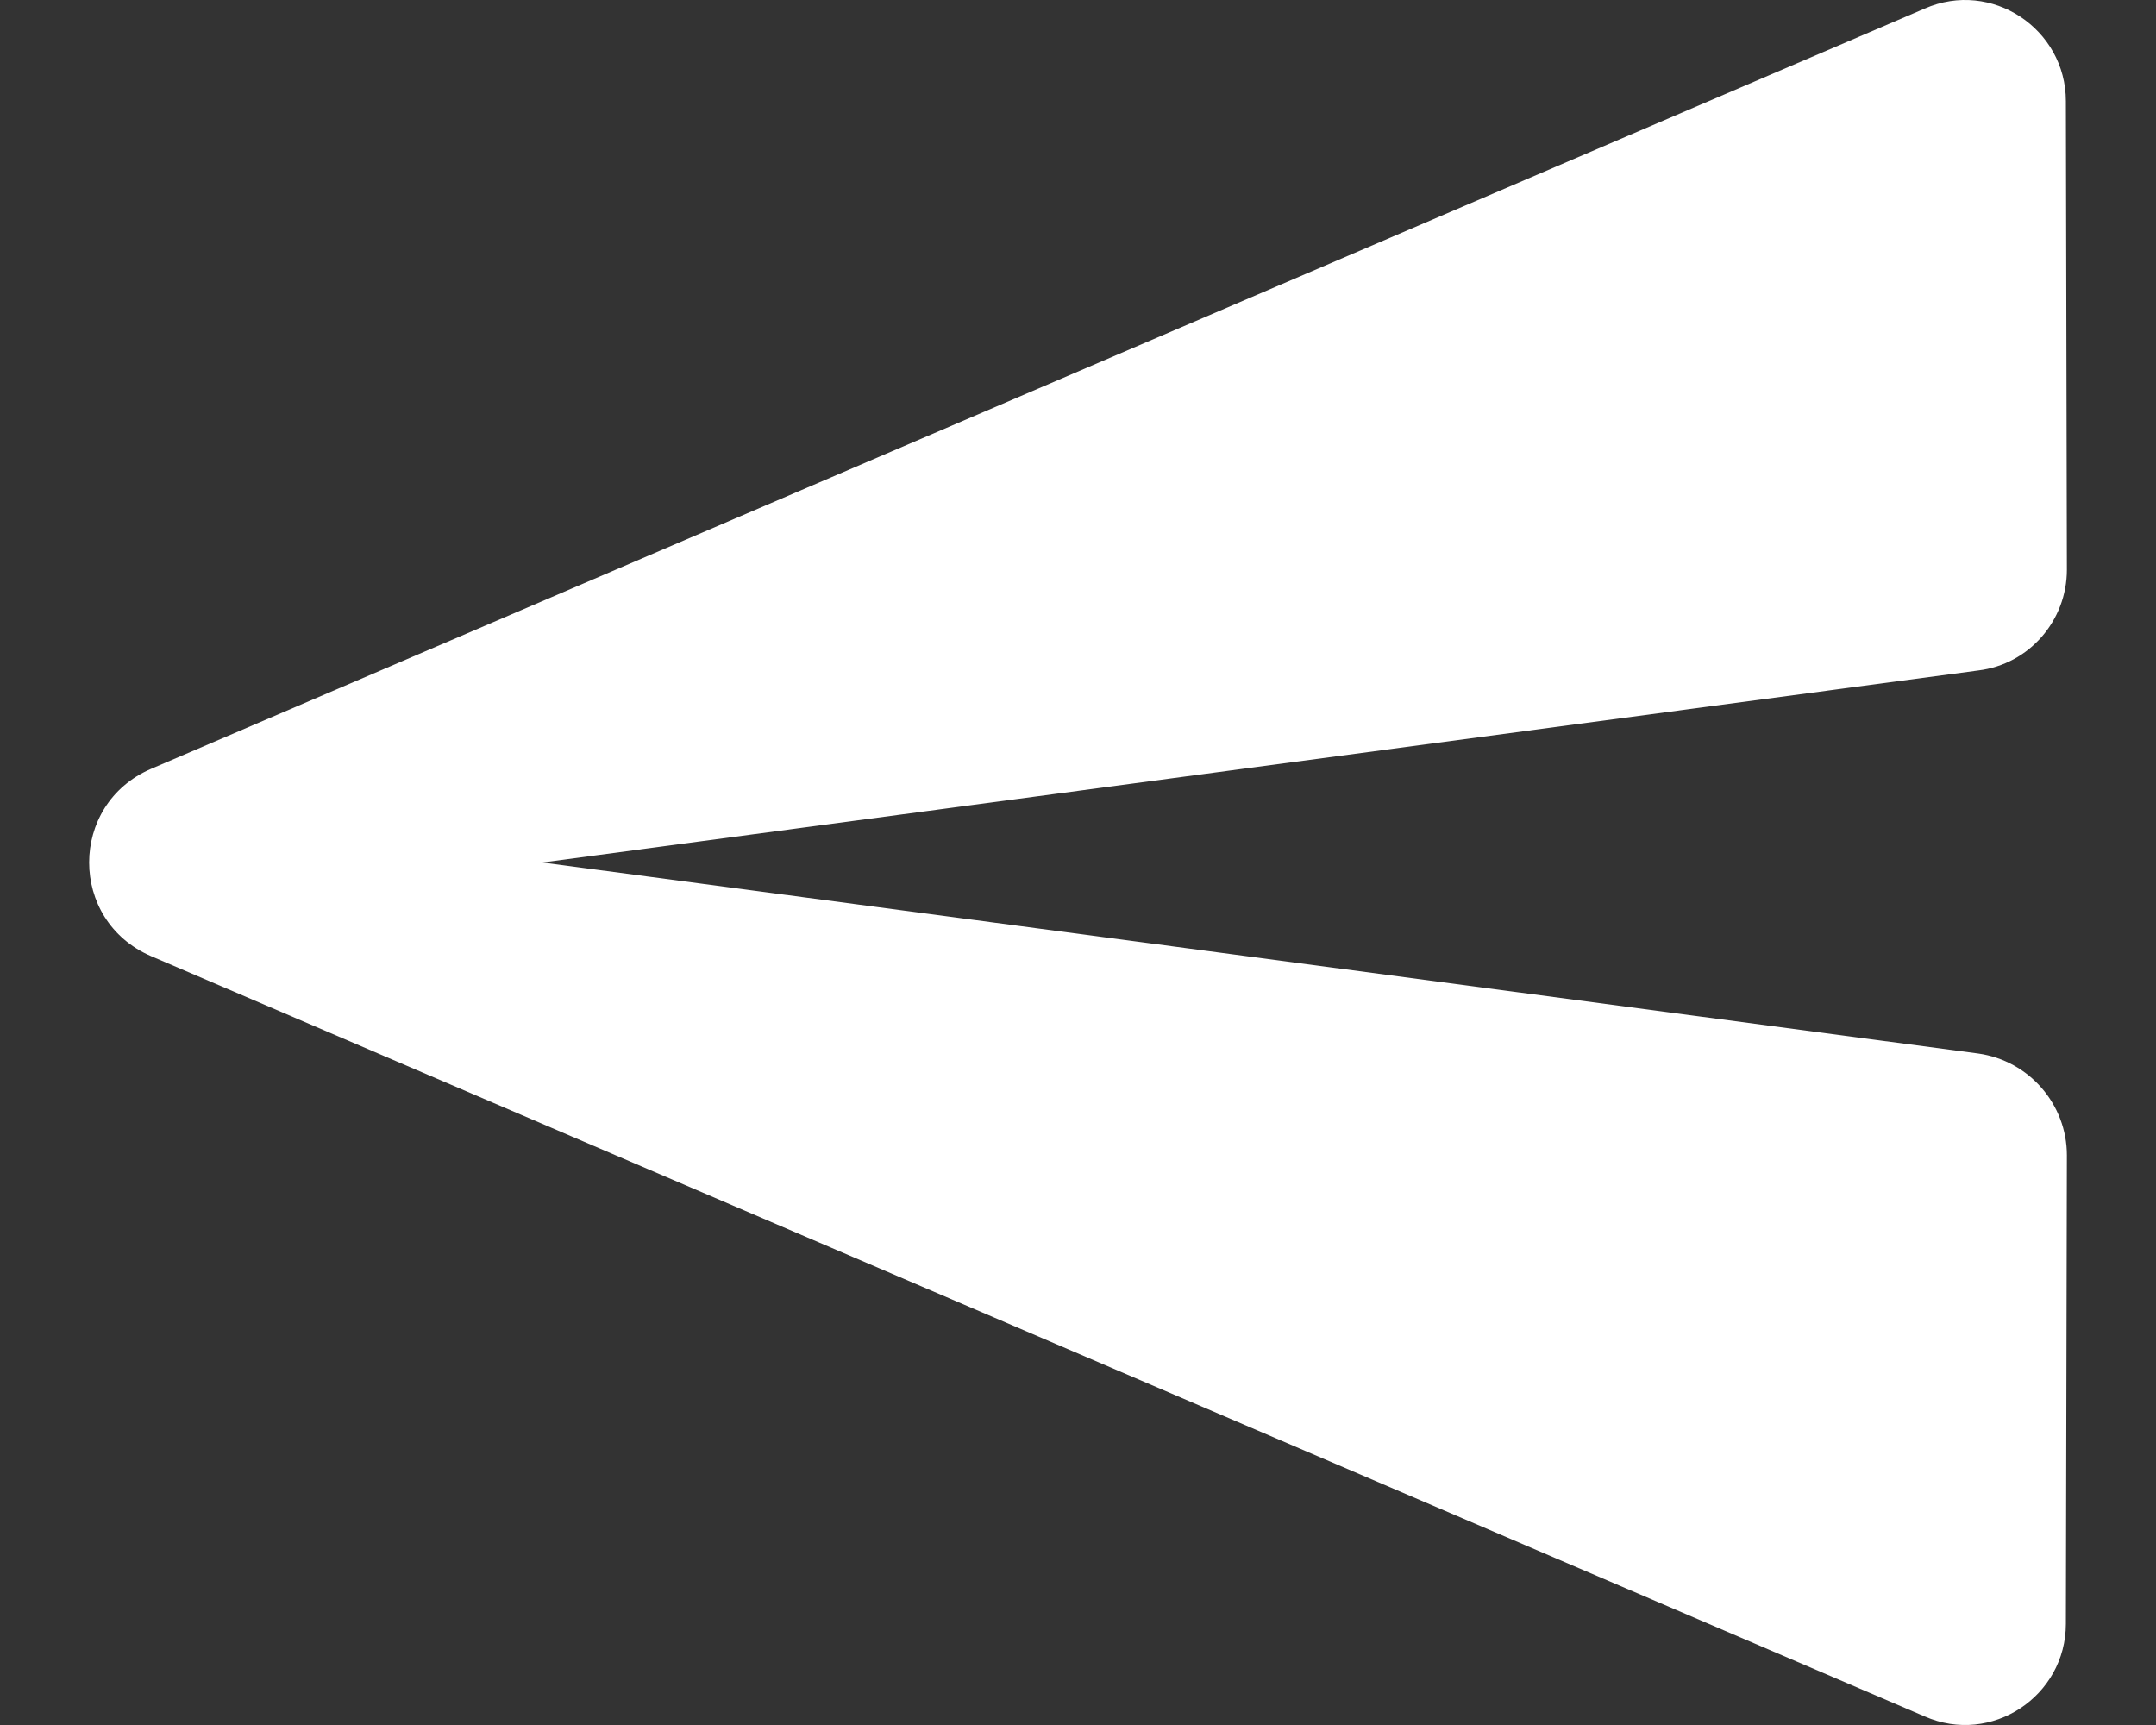 <svg width="15" height="12" viewBox="0 0 15 12" fill="none" xmlns="http://www.w3.org/2000/svg">
<rect x="0" y="0" width="15" height="12" fill="#333333" stroke="none"/>
<path d="M13.39 11.94L1.05 6.651C0.477 6.403 0.477 5.597 1.05 5.349L13.39 0.06C13.856 -0.145 14.373 0.201 14.373 0.704L14.38 3.963C14.38 4.317 14.118 4.621 13.764 4.664L3.773 6L13.764 7.329C14.118 7.379 14.38 7.683 14.38 8.037L14.373 11.296C14.373 11.799 13.856 12.145 13.39 11.94Z" fill="white"/>
</svg>
